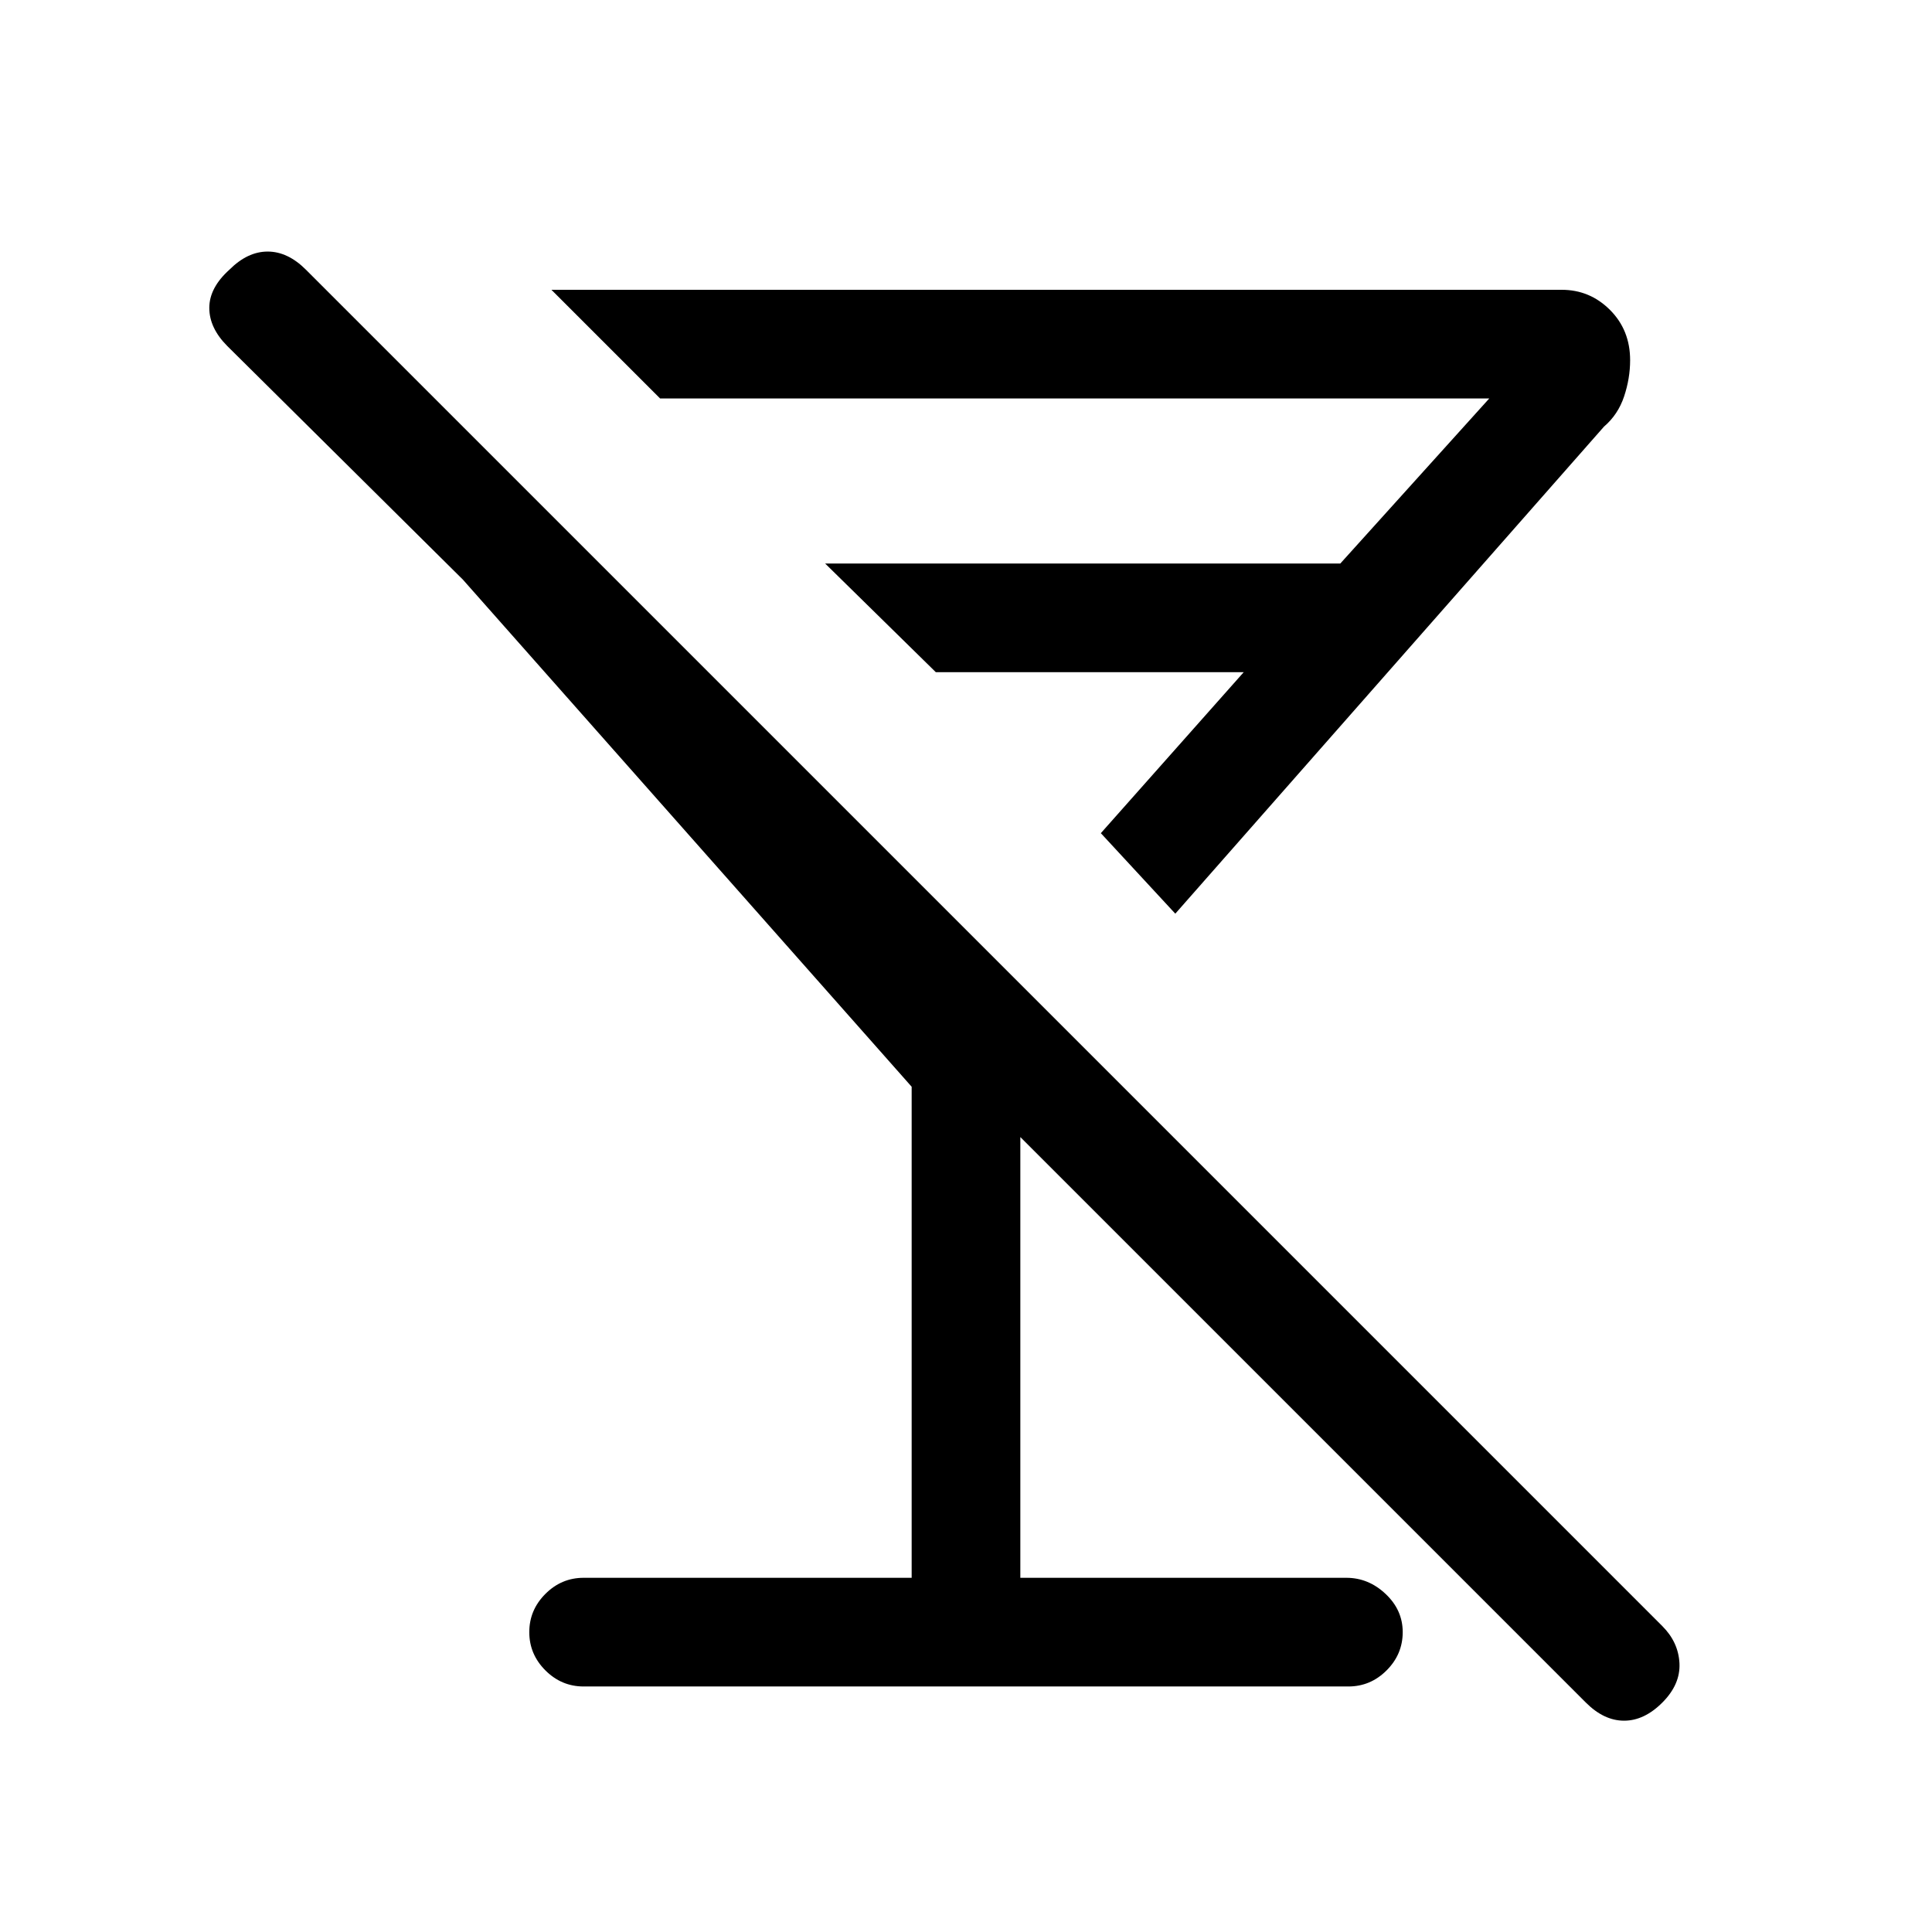 <svg xmlns="http://www.w3.org/2000/svg" height="24" width="24"><path d="M7.25 20.95Q6.975 20.95 6.775 20.75Q6.575 20.55 6.575 20.275Q6.575 20 6.775 19.8Q6.975 19.6 7.25 19.6H11.325V13.5L5.75 7.2L2.825 4.3Q2.6 4.075 2.6 3.825Q2.6 3.575 2.85 3.35Q3.075 3.125 3.325 3.125Q3.575 3.125 3.8 3.35L20.65 20.2Q20.85 20.4 20.863 20.663Q20.875 20.925 20.65 21.15Q20.425 21.375 20.175 21.375Q19.925 21.375 19.7 21.15L12.675 14.125V19.6H16.725Q17 19.6 17.212 19.8Q17.425 20 17.425 20.275Q17.425 20.55 17.225 20.75Q17.025 20.95 16.75 20.95ZM6.85 3.6H19.4Q19.75 3.6 20 3.85Q20.25 4.1 20.25 4.475Q20.25 4.7 20.175 4.925Q20.1 5.15 19.925 5.3L14.6 11.35L13.675 10.35L15.45 8.35H11.625L10.25 7H16.65L18.5 4.95H8.2ZM12.65 9.35Z"/></svg>
